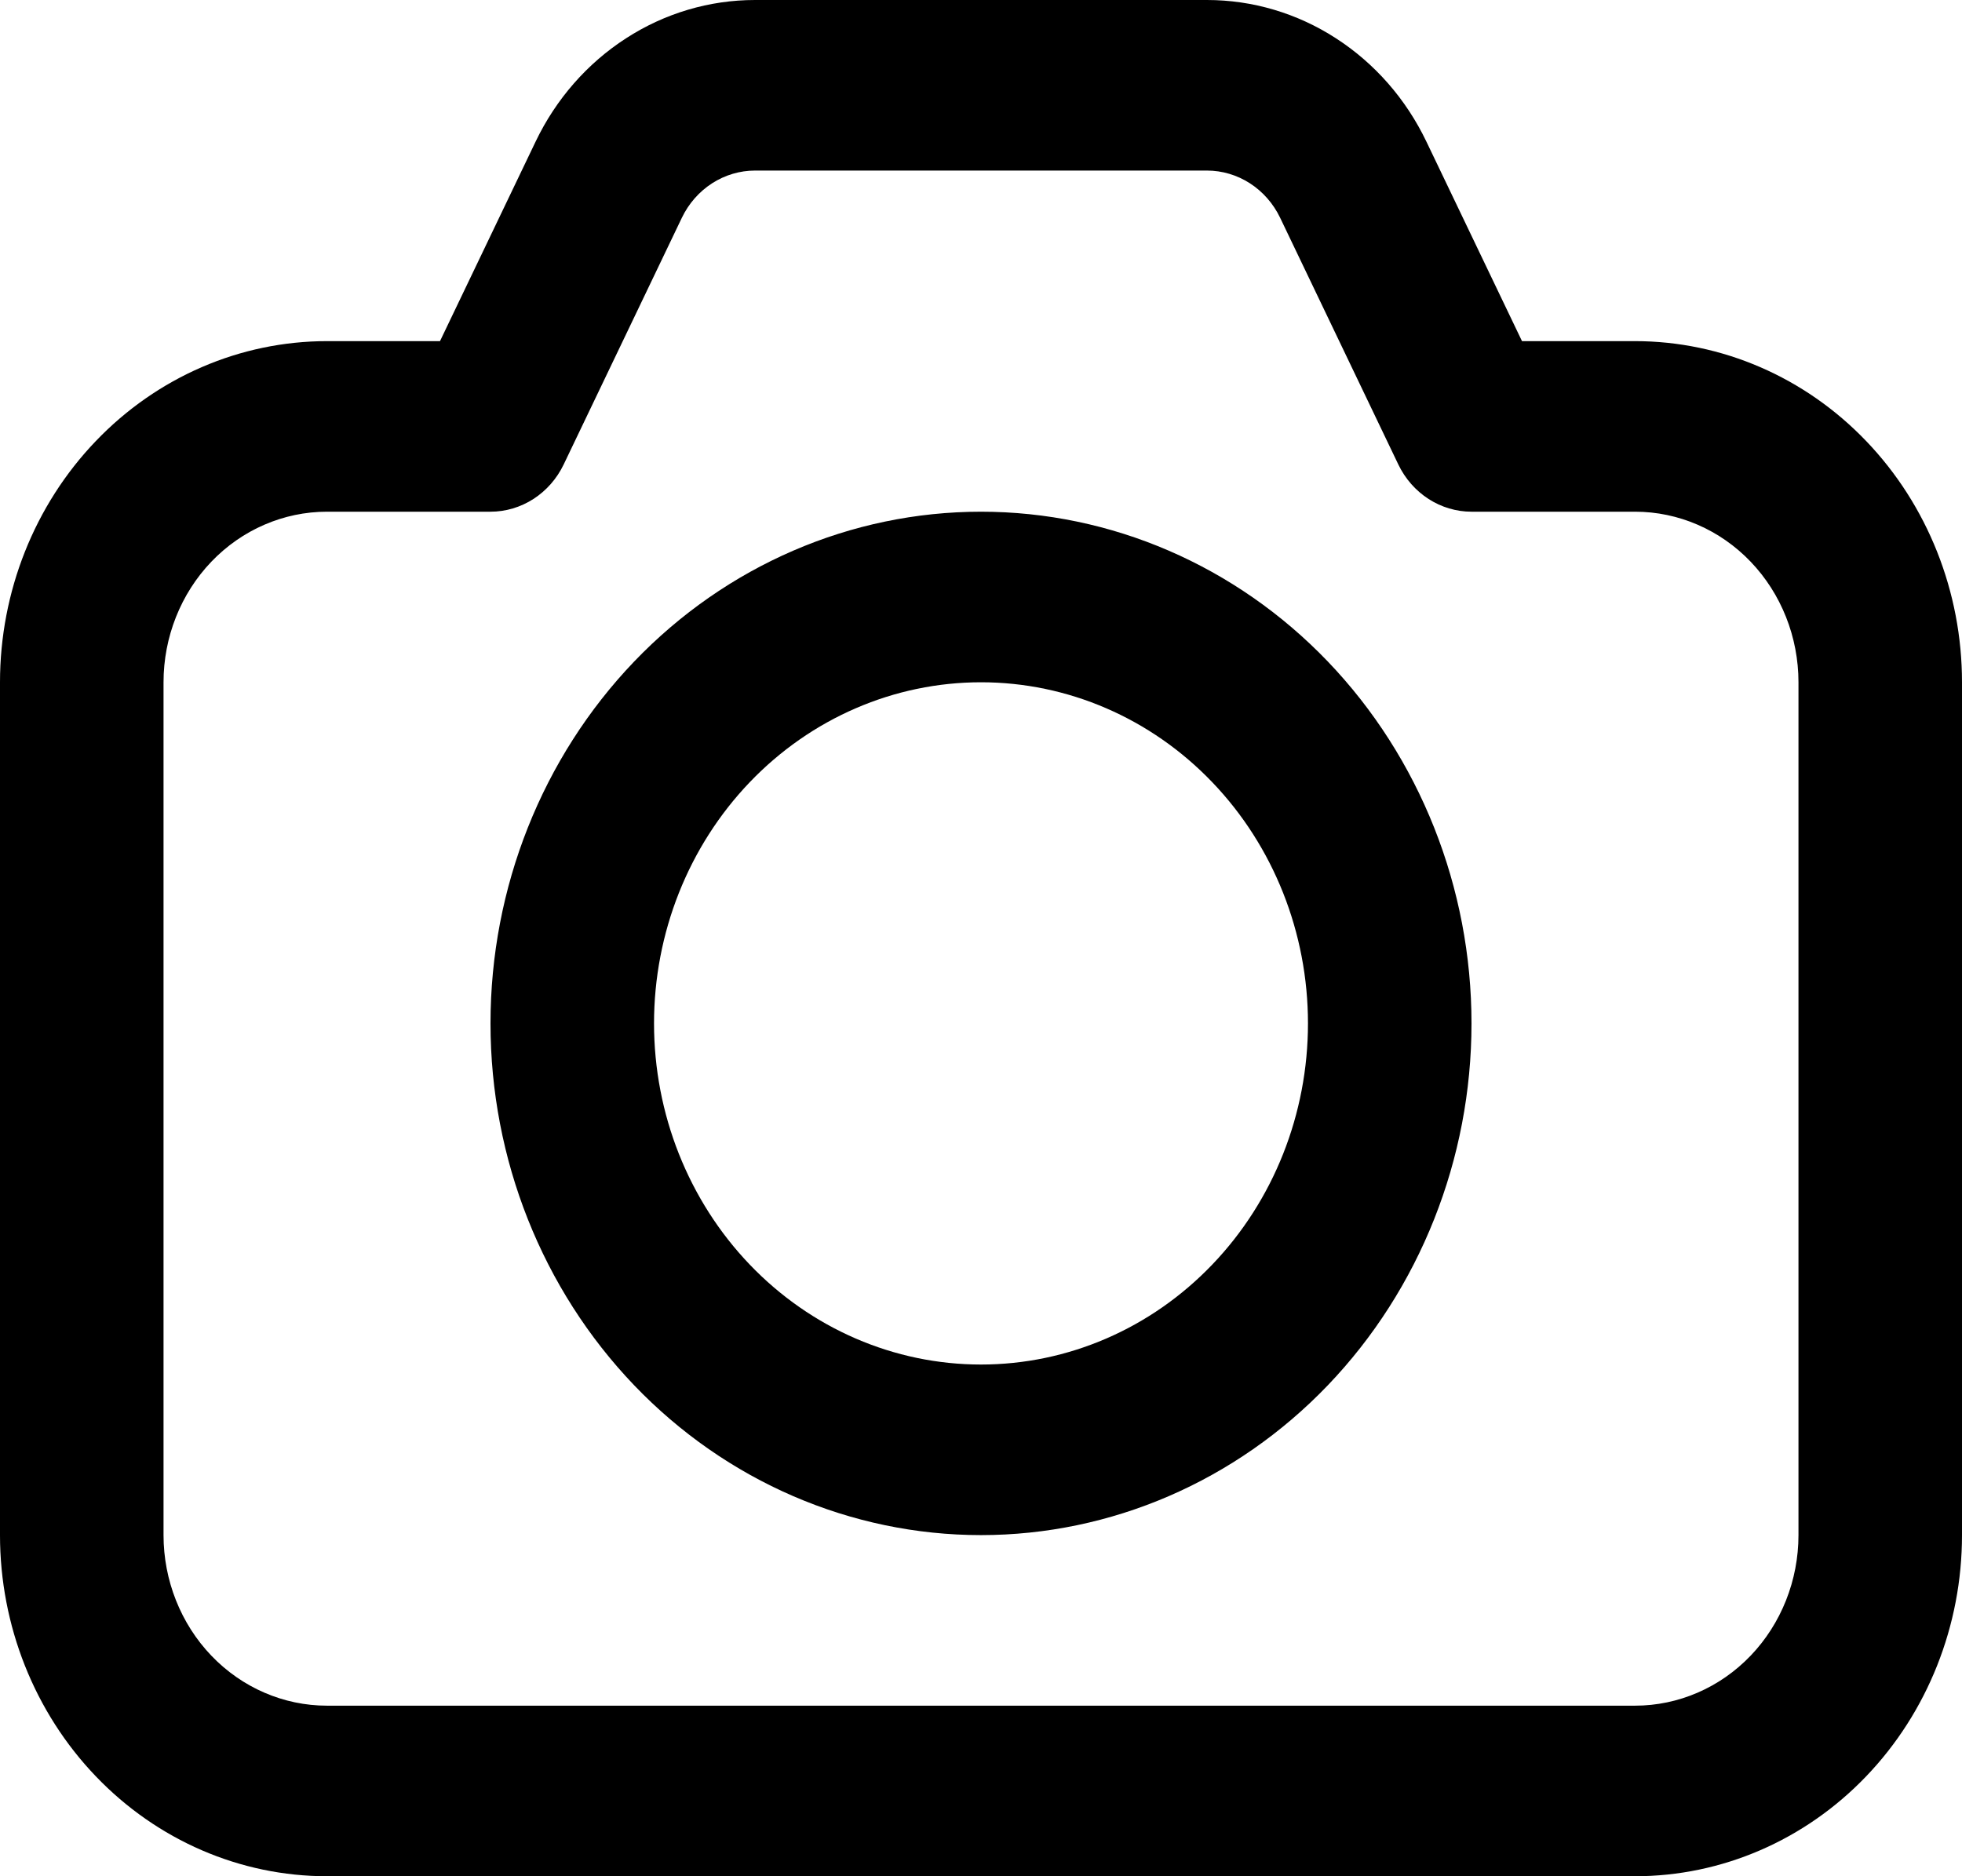 <svg width="23" height="22" viewBox="0 0 23 22" fill="none" xmlns="http://www.w3.org/2000/svg">
<path d="M17.25 12C17.25 13.591 16.644 15.117 15.566 16.243C14.488 17.368 13.025 18 11.5 18C9.975 18 8.512 17.368 7.434 16.243C6.356 15.117 5.75 13.591 5.75 12C5.75 10.409 6.356 8.883 7.434 7.757C8.512 6.632 9.975 6 11.5 6C13.025 6 14.488 6.632 15.566 7.757C16.644 8.883 17.25 10.409 17.25 12V12ZM15.333 12C15.333 10.939 14.93 9.922 14.211 9.172C13.492 8.421 12.517 8 11.5 8C10.483 8 9.508 8.421 8.789 9.172C8.071 9.922 7.667 10.939 7.667 12C7.667 13.061 8.071 14.078 8.789 14.828C9.508 15.579 10.483 16 11.5 16C12.517 16 13.492 15.579 14.211 14.828C14.93 14.078 15.333 13.061 15.333 12ZM8.851 0C8.317 1.883e-05 7.793 0.155 7.339 0.449C6.885 0.742 6.518 1.161 6.279 1.66L5.158 4H3.833C2.817 4 1.842 4.421 1.123 5.172C0.404 5.922 0 6.939 0 8V18C0 19.061 0.404 20.078 1.123 20.828C1.842 21.579 2.817 22 3.833 22H19.167C20.183 22 21.158 21.579 21.877 20.828C22.596 20.078 23 19.061 23 18V8C23 6.939 22.596 5.922 21.877 5.172C21.158 4.421 20.183 4 19.167 4H17.842L16.721 1.66C16.482 1.161 16.115 0.742 15.661 0.449C15.207 0.155 14.683 1.883e-05 14.149 0H8.851ZM7.994 2.552C8.074 2.386 8.196 2.247 8.348 2.149C8.499 2.052 8.673 2 8.851 2H14.149C14.327 2 14.501 2.052 14.652 2.149C14.804 2.247 14.926 2.386 15.006 2.552L16.393 5.448C16.473 5.614 16.595 5.753 16.747 5.851C16.898 5.948 17.072 6 17.25 6H19.167C19.675 6 20.163 6.211 20.522 6.586C20.881 6.961 21.083 7.47 21.083 8V18C21.083 18.53 20.881 19.039 20.522 19.414C20.163 19.789 19.675 20 19.167 20H3.833C3.325 20 2.837 19.789 2.478 19.414C2.119 19.039 1.917 18.53 1.917 18V8C1.917 7.47 2.119 6.961 2.478 6.586C2.837 6.211 3.325 6 3.833 6H5.75C5.928 6 6.102 5.948 6.253 5.851C6.405 5.753 6.527 5.614 6.607 5.448L7.994 2.552V2.552Z" fill="black"/>
</svg>
